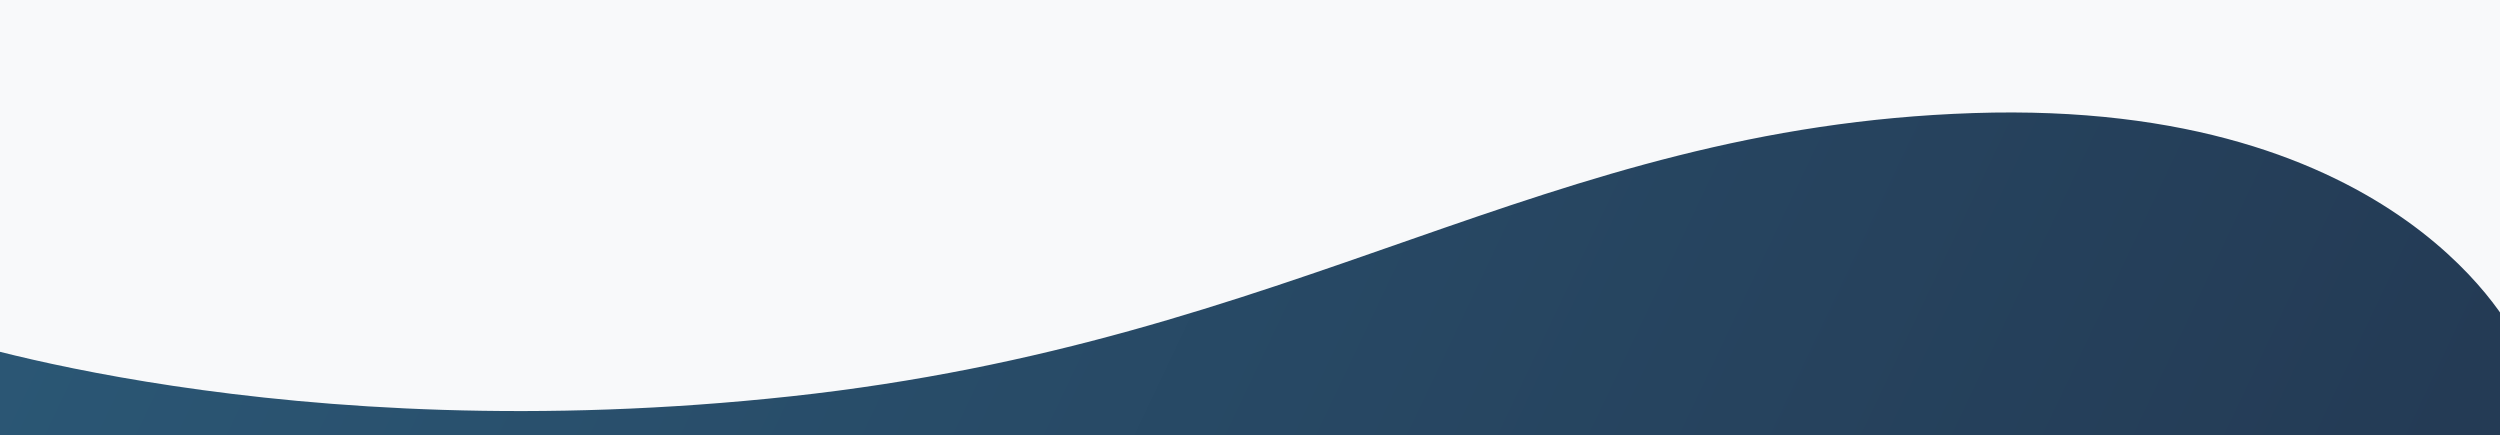 <svg xmlns="http://www.w3.org/2000/svg" xmlns:xlink="http://www.w3.org/1999/xlink" width="1942" height="338" viewBox="0 0 1942 338">
  <defs>
    <style>
      .cls-1 {
        clip-path: url(#clip-Web_1920_1);
      }

      .cls-2 {
        fill: url(#linear-gradient);
      }

      .cls-3 {
        fill: #f8f9fa;
      }
    </style>
    <linearGradient id="linear-gradient" x1="1" y1="0.385" x2="0" y2="0.319" gradientUnits="objectBoundingBox">
      <stop offset="0" stop-color="#243b55"/>
      <stop offset="1" stop-color="#2b5876"/>
    </linearGradient>
    <clipPath id="clip-Web_1920_1">
      <rect width="1942" height="338"/>
    </clipPath>
  </defs>
  <g id="Web_1920_1" data-name="Web 1920 – 1" class="cls-1">
    <rect class="cls-3" width="1942" height="338"/>
    <path id="Path_1" data-name="Path 1" class="cls-2" d="M0,65.045s267.953,91.214,663.36,48.286,583.235-208.929,918.269-220S2003.5,69.045,2003.5,69.045V176.188H0Z" transform="translate(-48.713 194.5)"/>
  </g>
</svg>
